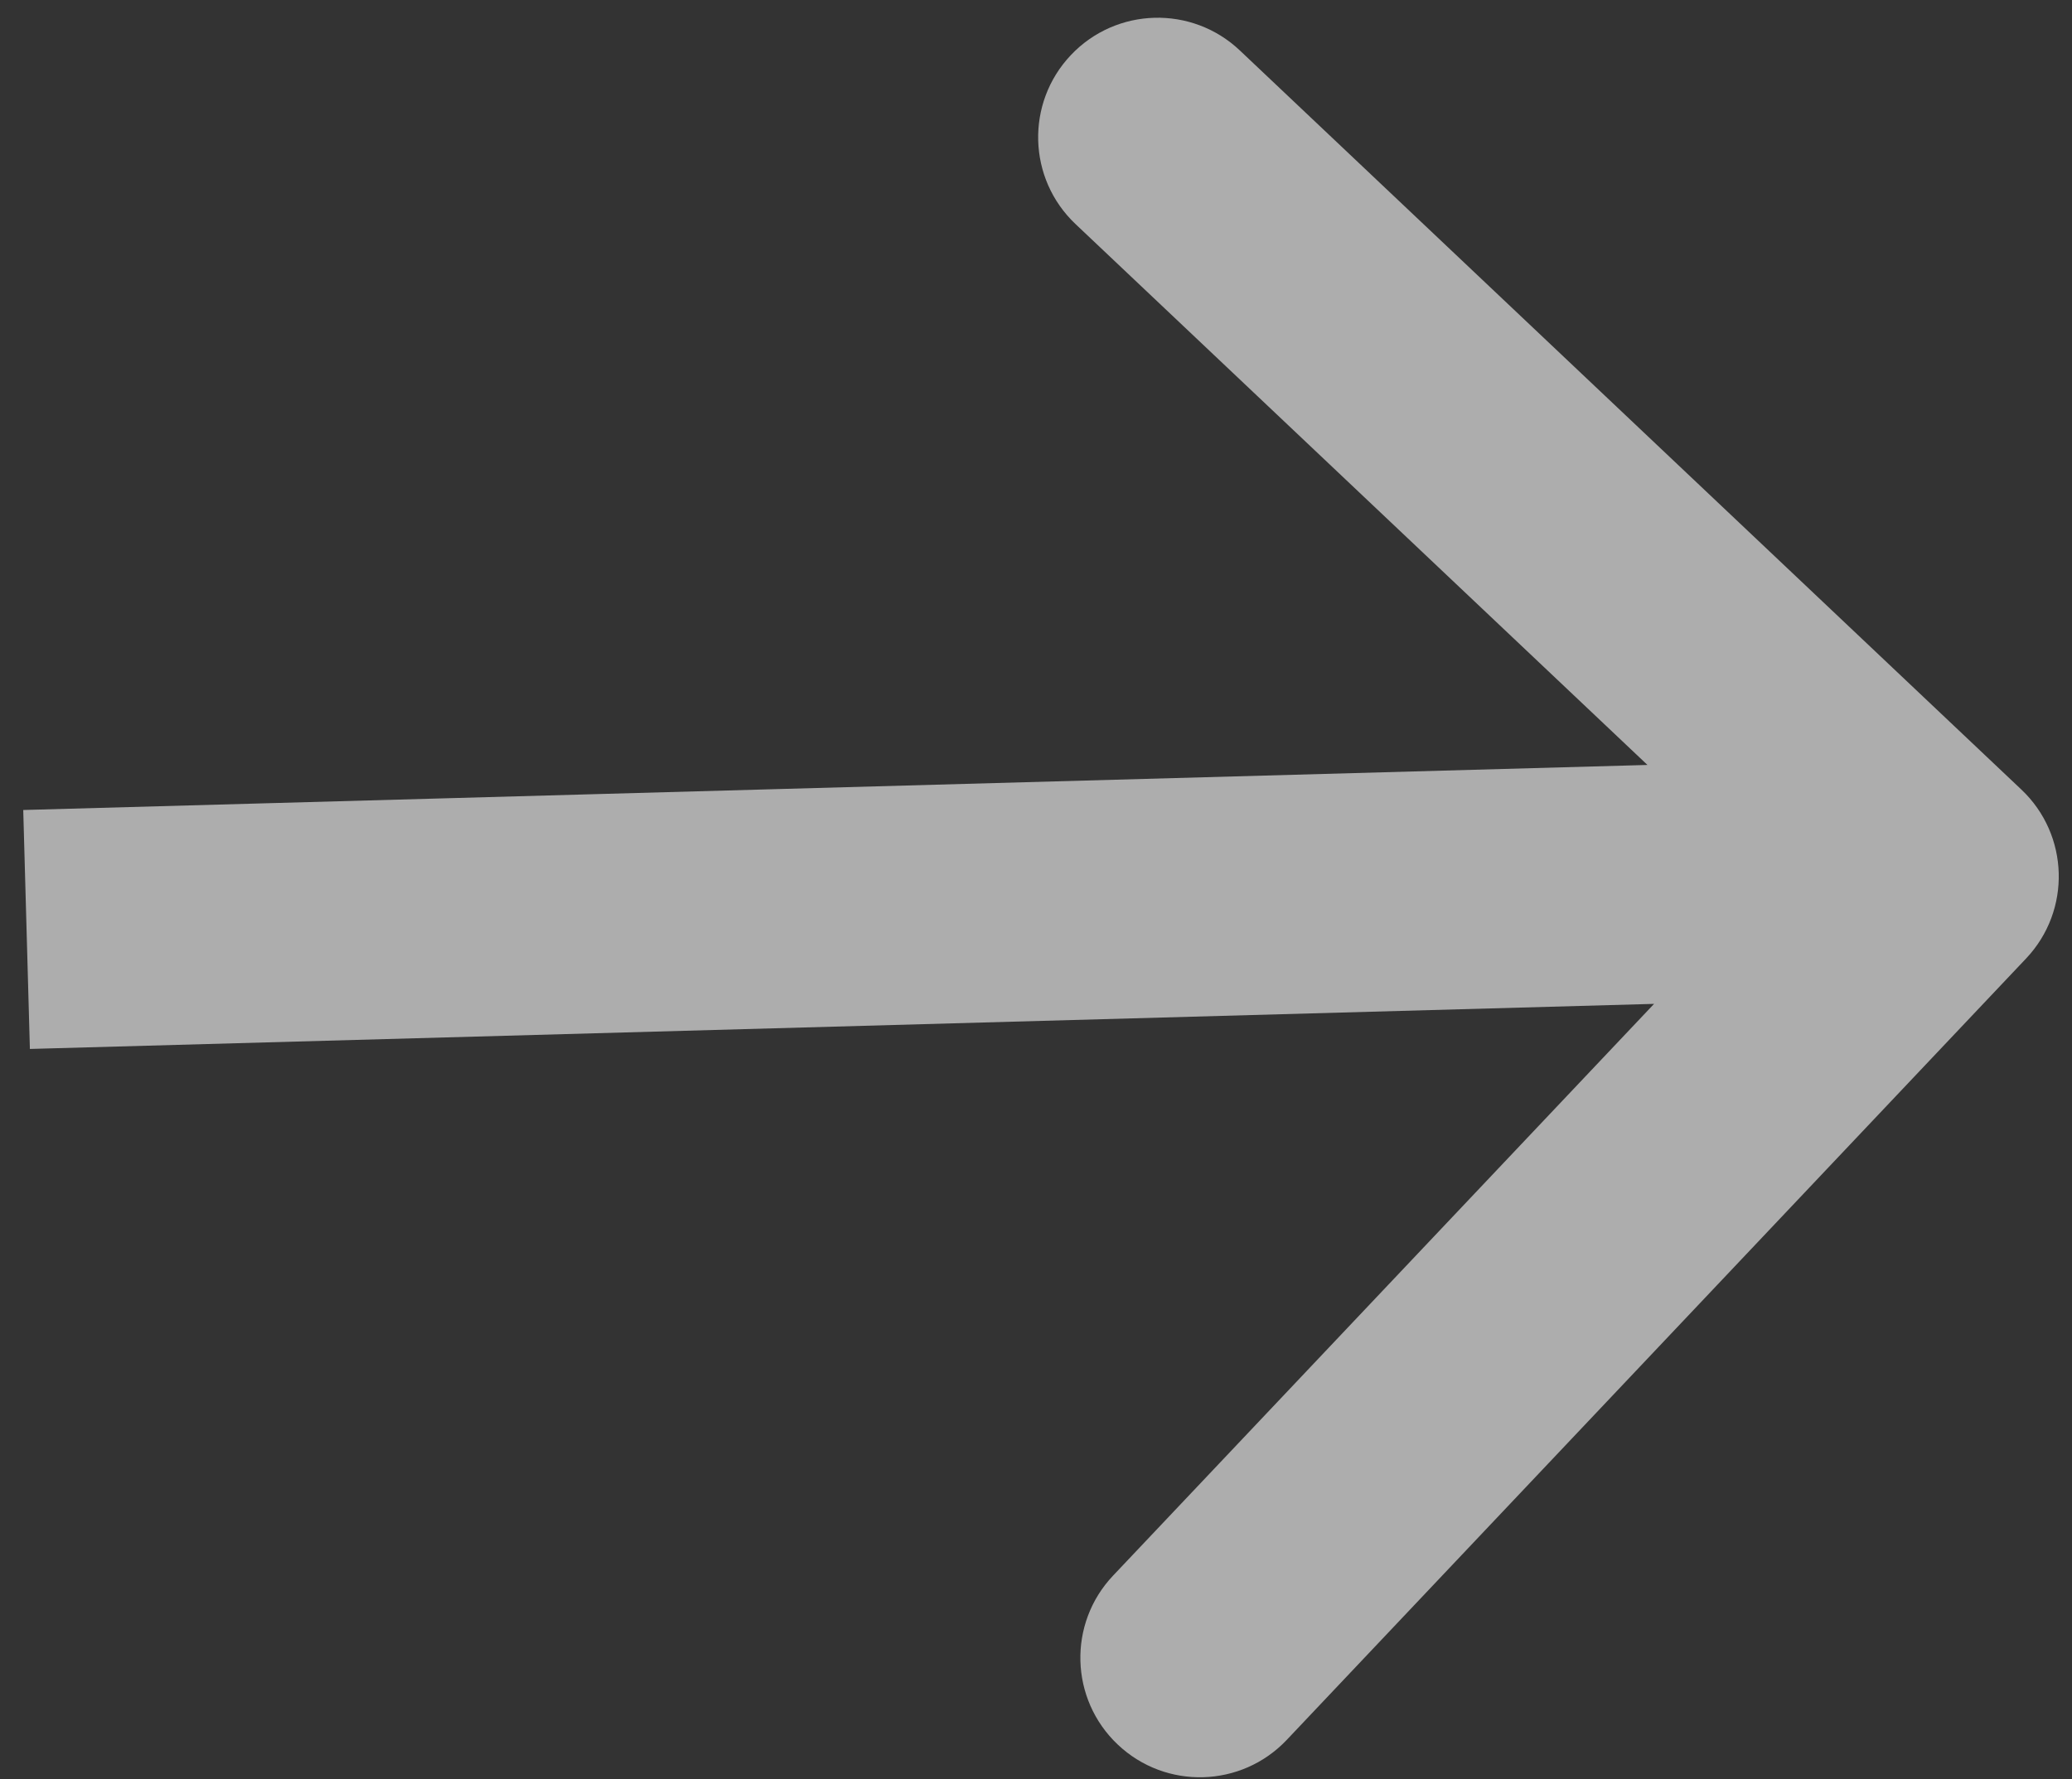 <svg width="78" height="67" viewBox="0 0 78 67" fill="none" xmlns="http://www.w3.org/2000/svg">
<rect x="0" y="0" width="78" height="67" fill="#333333" stroke="none"/>
<path id="Arrow 3" opacity="0.6" d="M76.271 36.092C77.979 34.287 77.9 31.439 76.095 29.731L46.673 1.899C44.868 0.191 42.02 0.27 40.312 2.075C38.604 3.881 38.683 6.729 40.488 8.437L66.641 33.176L41.901 59.329C40.193 61.134 40.272 63.982 42.078 65.69C43.883 67.398 46.731 67.319 48.439 65.514L76.271 36.092ZM1.125 39.497L73.127 37.498L72.877 28.502L0.875 30.5L1.125 39.497Z" fill="white"/>
</svg>